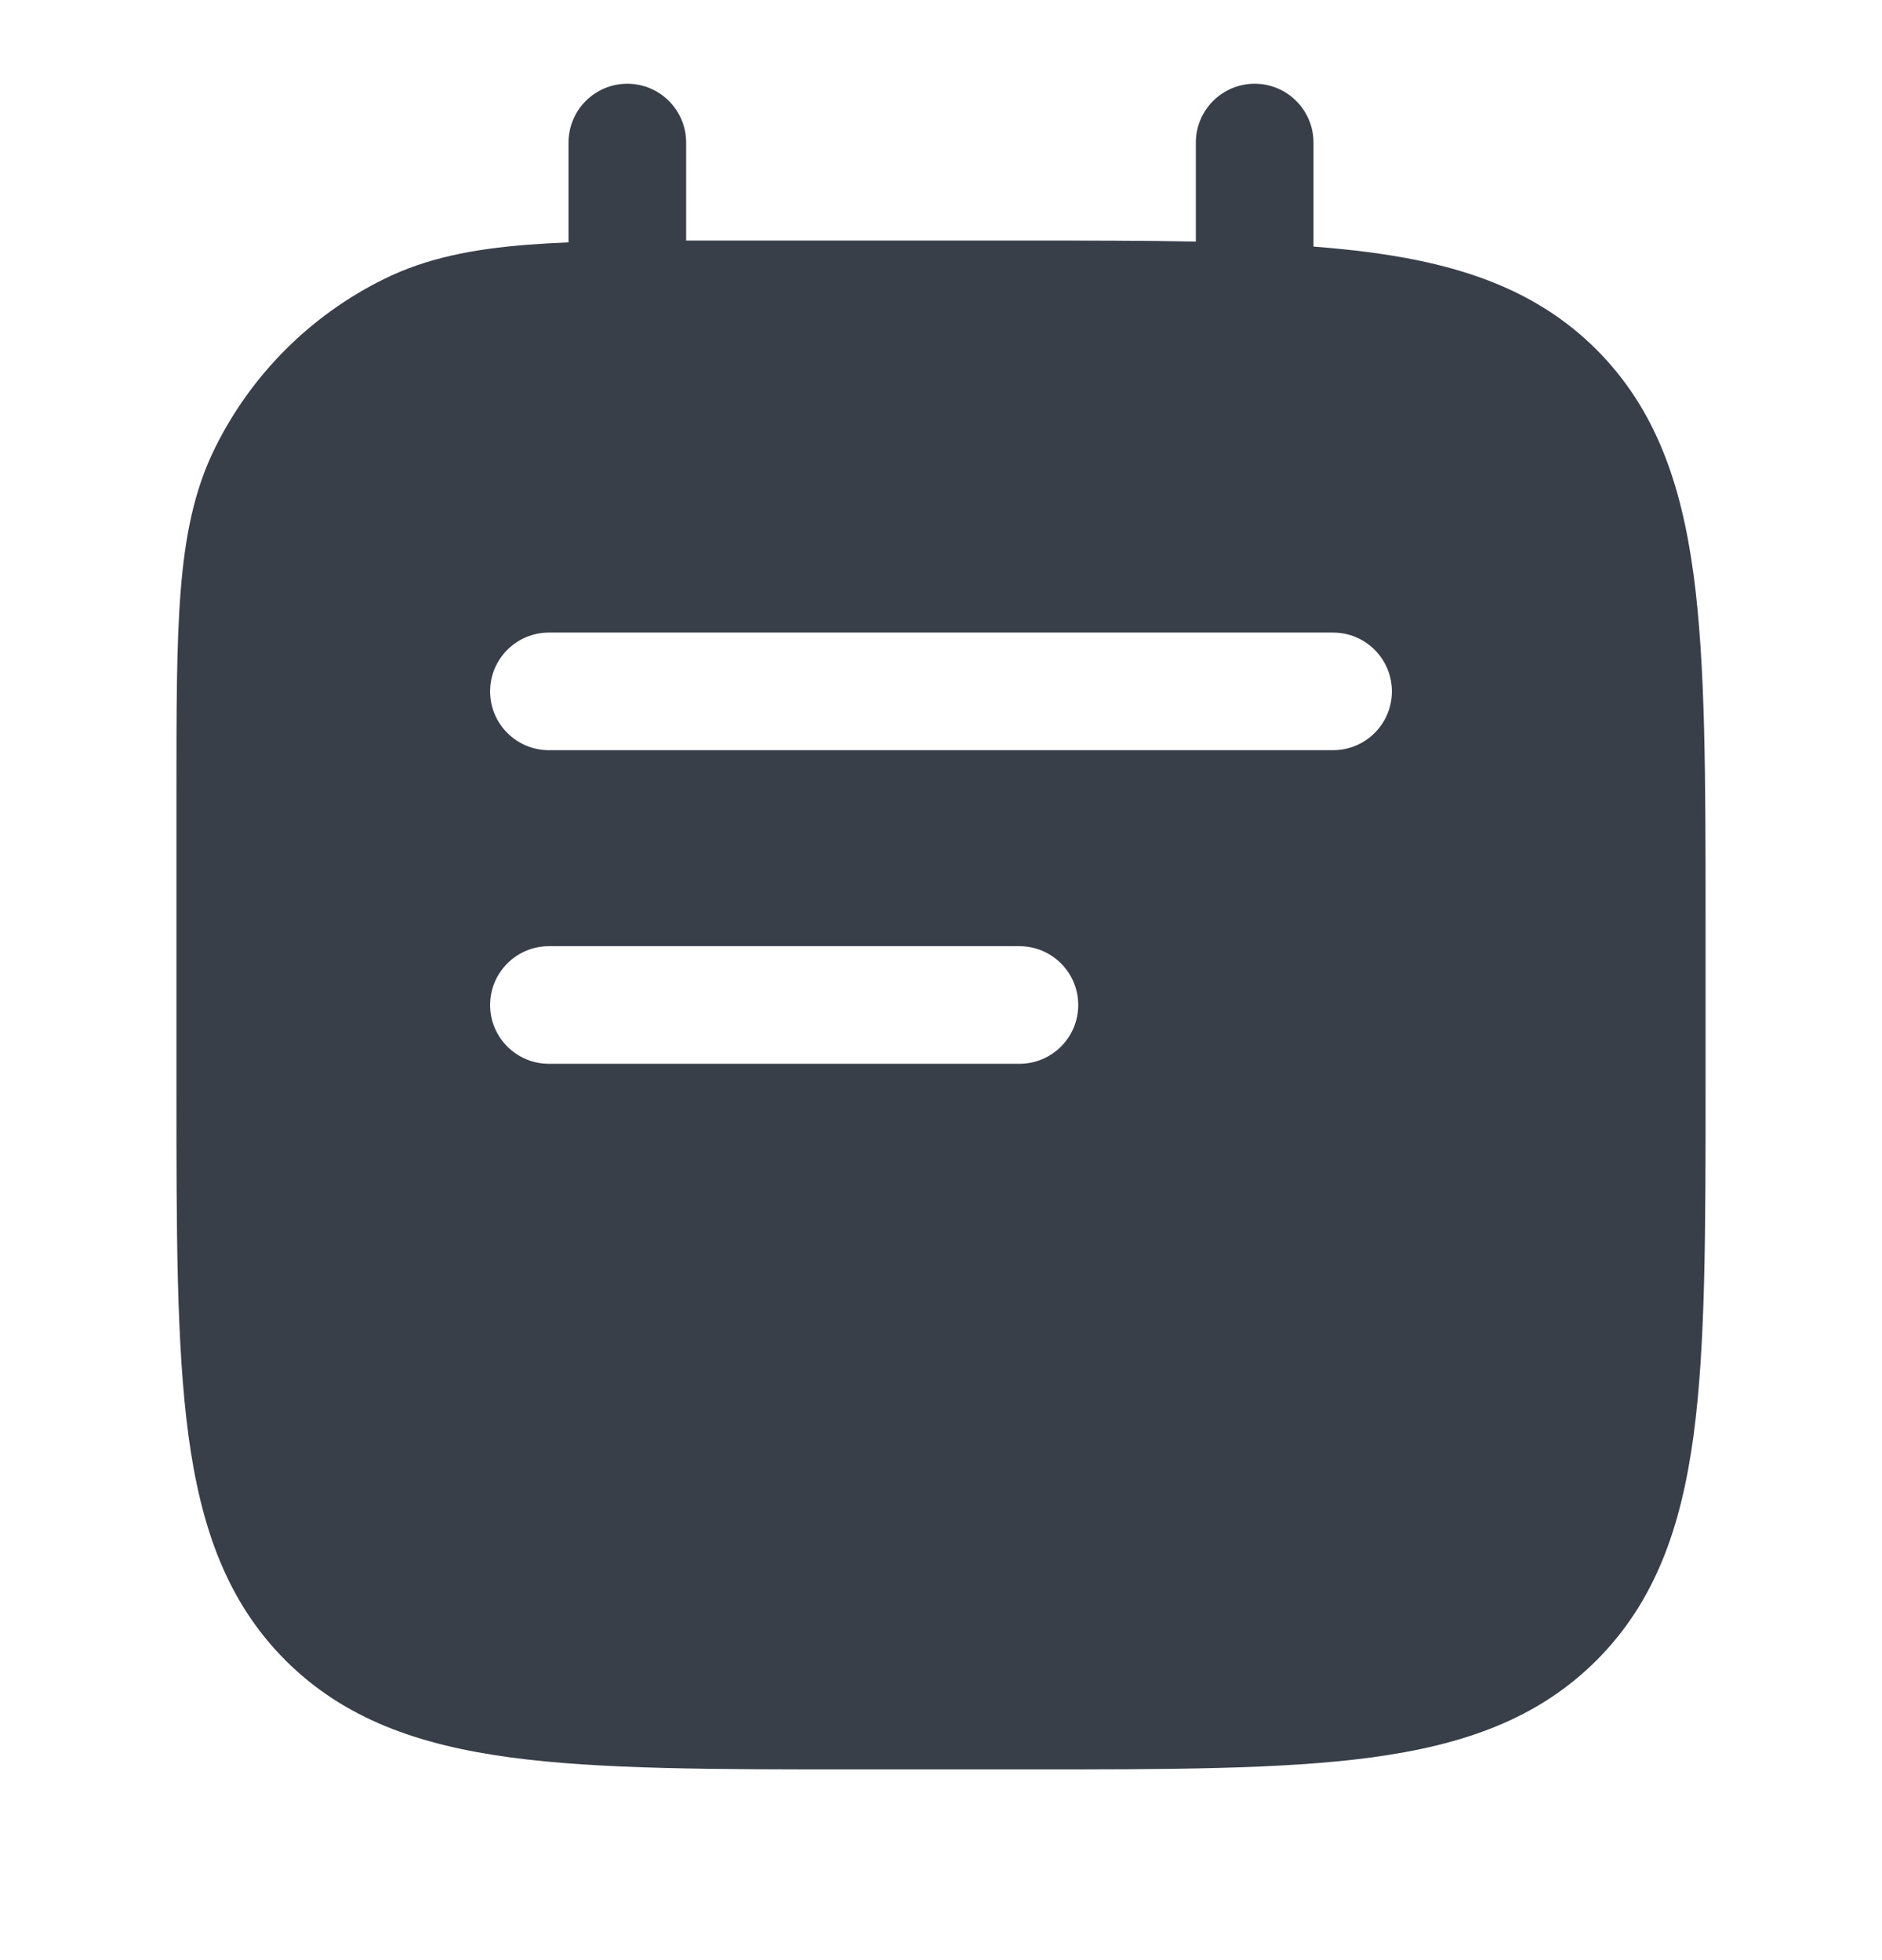 <svg width="24" height="25" viewBox="0 0 24 25" fill="none" xmlns="http://www.w3.org/2000/svg">
<path fill-rule="evenodd" clip-rule="evenodd" d="M8.75 1.818C8.75 1.404 8.414 1.068 8 1.068C7.586 1.068 7.25 1.404 7.25 1.818V3.091C7.063 3.099 6.886 3.109 6.72 3.122C6.026 3.177 5.438 3.292 4.899 3.558C3.961 4.02 3.202 4.779 2.74 5.717C2.474 6.256 2.359 6.844 2.304 7.538C2.25 8.217 2.25 9.058 2.25 10.119V10.151V13.818V13.874C2.25 15.712 2.25 17.168 2.403 18.307C2.561 19.48 2.893 20.428 3.641 21.177C4.39 21.925 5.339 22.257 6.511 22.415C7.65 22.568 9.106 22.568 10.944 22.568H10.944H11H13H13.056H13.056C14.894 22.568 16.35 22.568 17.489 22.415C18.661 22.257 19.61 21.925 20.359 21.177C21.107 20.428 21.439 19.48 21.597 18.307C21.75 17.168 21.75 15.712 21.75 13.875V13.874V13.818V11.818V11.762V11.762C21.75 9.924 21.75 8.468 21.597 7.329C21.439 6.157 21.107 5.208 20.359 4.459C19.61 3.711 18.661 3.379 17.489 3.221C17.256 3.19 17.01 3.165 16.75 3.145V1.818C16.75 1.404 16.414 1.068 16 1.068C15.586 1.068 15.25 1.404 15.25 1.818V3.081C14.588 3.068 13.859 3.068 13.056 3.068L13 3.068H9.333L9.301 3.068C9.111 3.068 8.927 3.068 8.75 3.068V1.818ZM7 8.068C6.586 8.068 6.25 8.404 6.25 8.818C6.25 9.232 6.586 9.568 7 9.568H17C17.414 9.568 17.75 9.232 17.75 8.818C17.75 8.404 17.414 8.068 17 8.068H7ZM6.25 12.818C6.25 12.404 6.586 12.068 7 12.068H13C13.414 12.068 13.75 12.404 13.75 12.818C13.75 13.232 13.414 13.568 13 13.568H7C6.586 13.568 6.25 13.232 6.25 12.818Z" fill="#393F49"/>
</svg>
